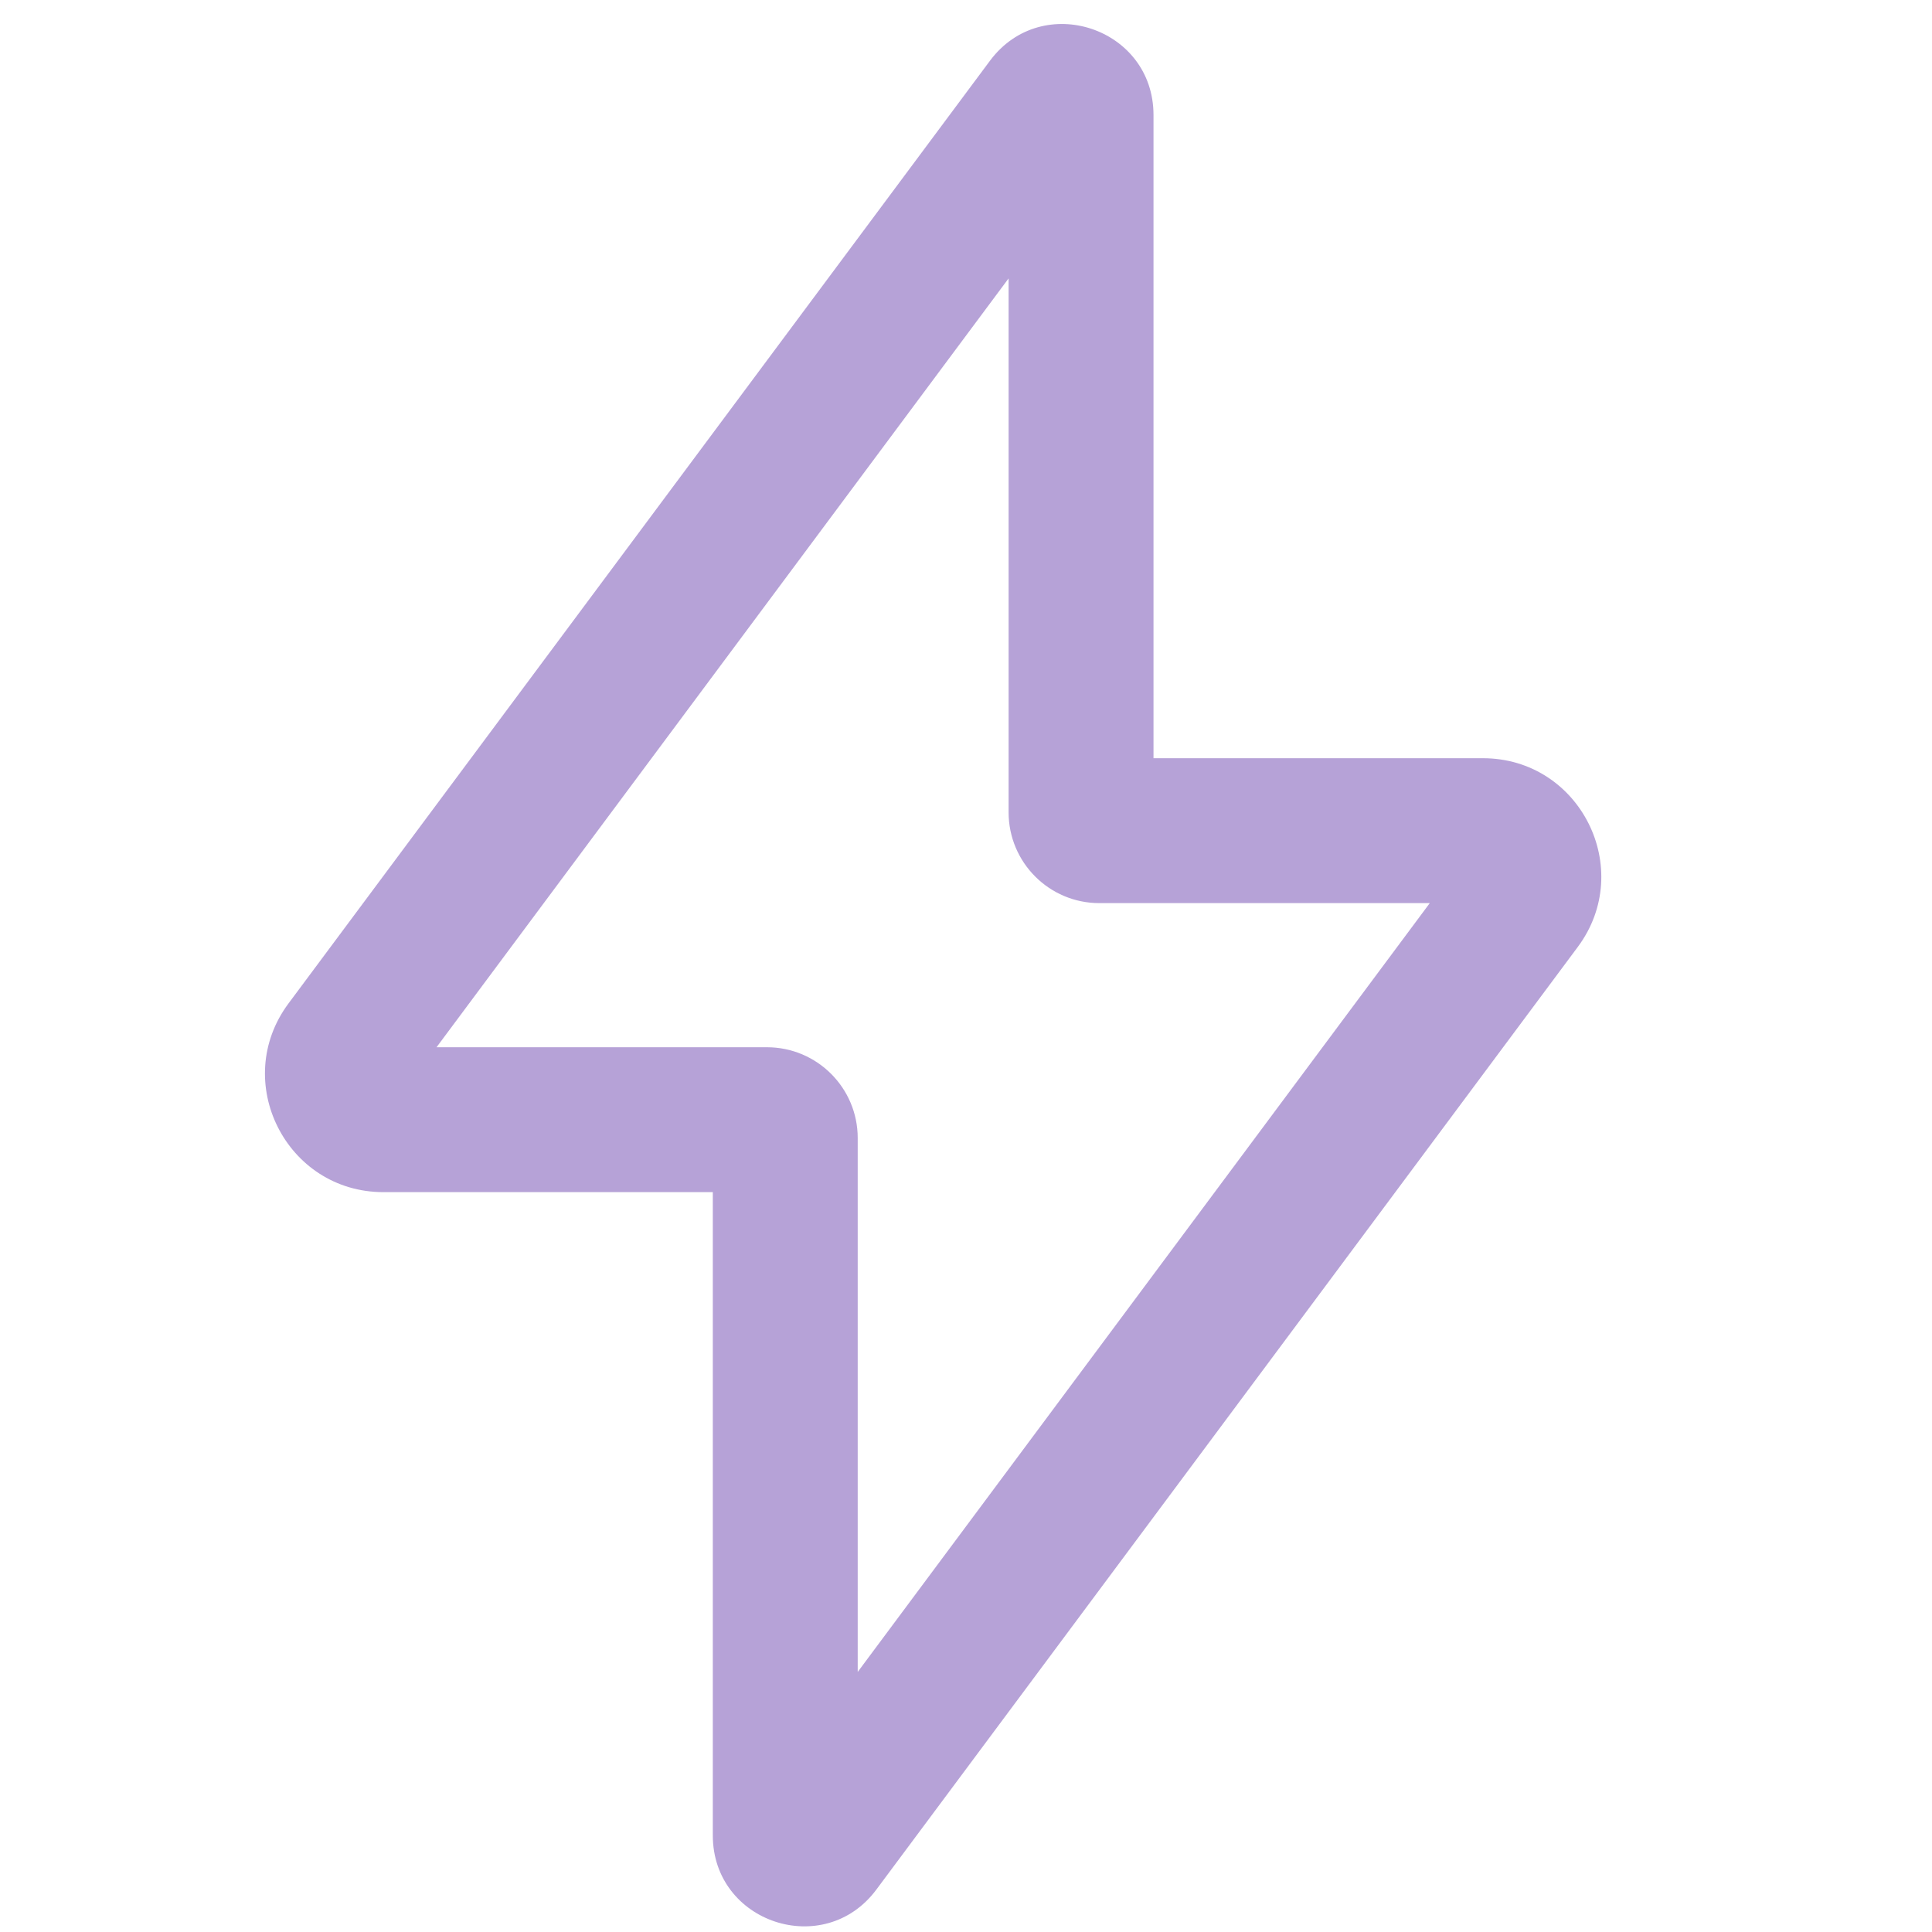 <svg width="20" height="20" viewBox="0 0 20 20" fill="none" xmlns="http://www.w3.org/2000/svg">
<path fill-rule="evenodd" clip-rule="evenodd" d="M10.248 0.629C10.788 -0.097 11.941 0.285 11.941 1.19V7.849H15.351C16.357 7.849 16.933 8.996 16.333 9.803L9.072 19.561C8.532 20.287 7.379 19.905 7.379 19V12.341H3.969C2.963 12.341 2.386 11.194 2.987 10.387L10.248 0.629ZM10.441 2.882L4.519 10.841H7.939C8.458 10.841 8.879 11.262 8.879 11.781V17.308L14.801 9.349H11.38C10.862 9.349 10.441 8.928 10.441 8.409V2.882Z" fill="#B6A2D7"/>
</svg>
